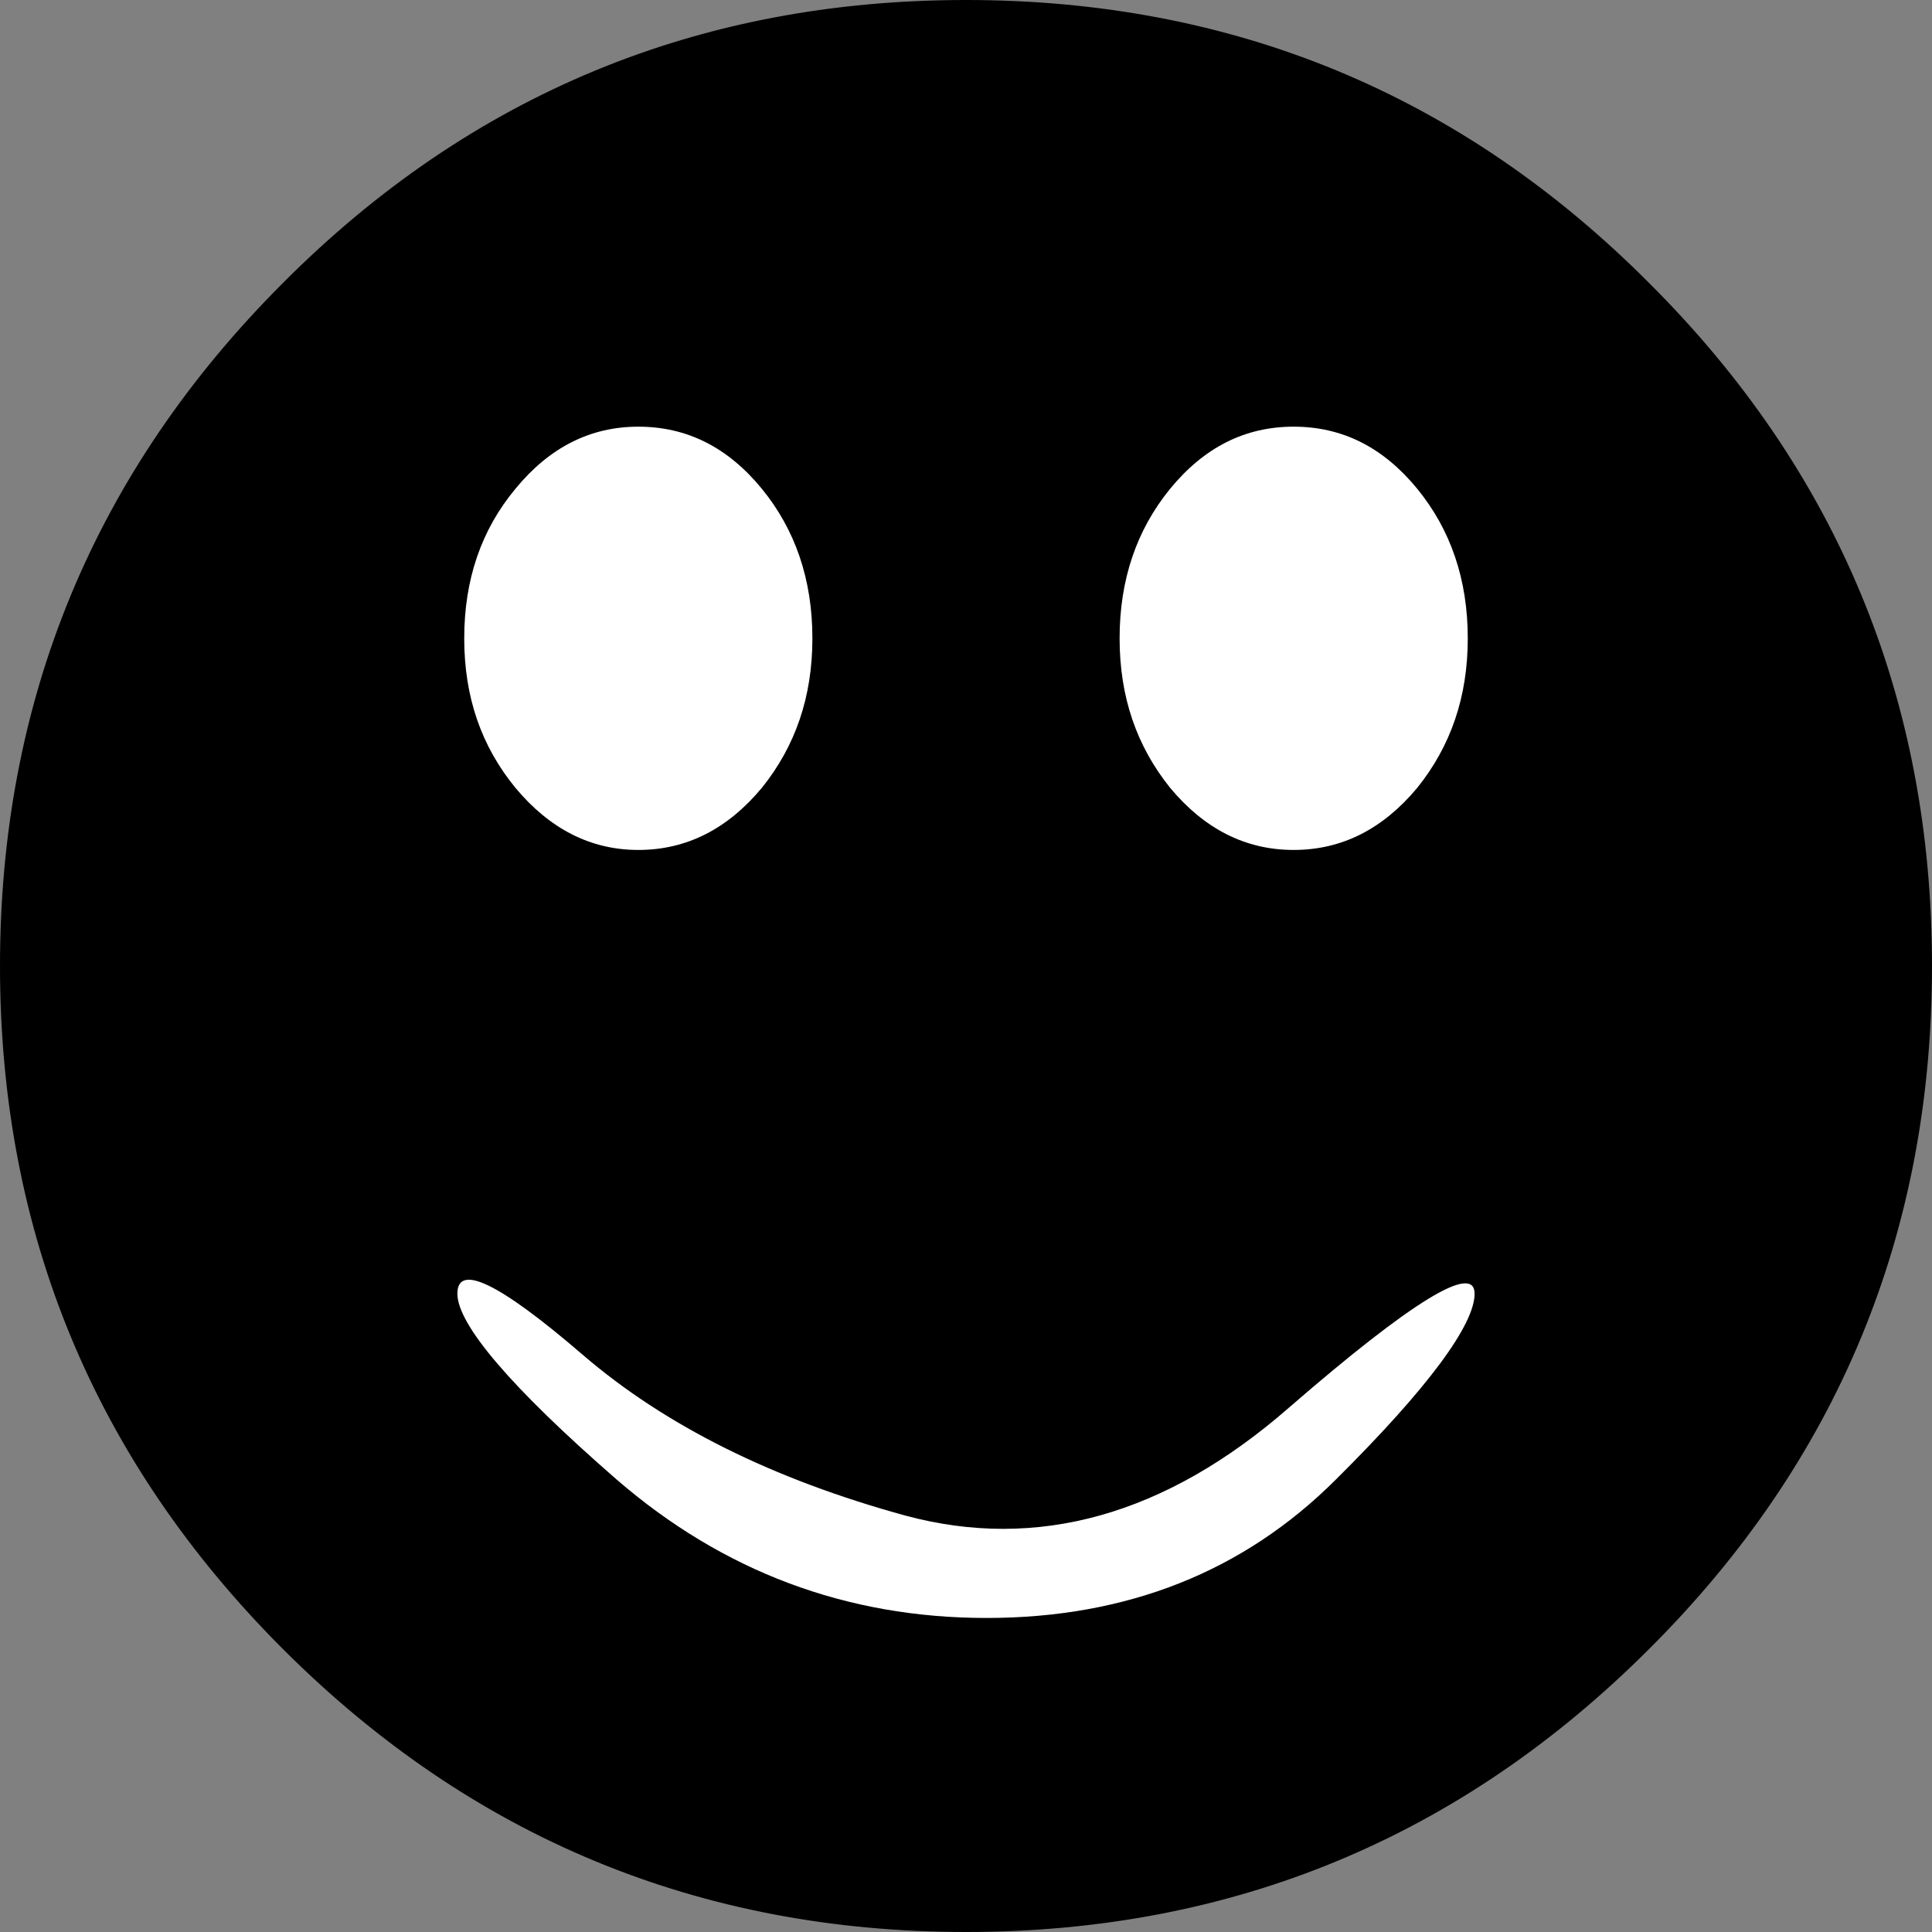 <?xml version="1.0" encoding="UTF-8" standalone="no"?>
<!-- Generator: Adobe Illustrator 13.0.0, SVG Export Plug-In . SVG Version: 6.00 Build 14948)  -->
<svg
   xmlns:dc="http://purl.org/dc/elements/1.1/"
   xmlns:cc="http://creativecommons.org/ns#"
   xmlns:rdf="http://www.w3.org/1999/02/22-rdf-syntax-ns#"
   xmlns:svg="http://www.w3.org/2000/svg"
   xmlns="http://www.w3.org/2000/svg"
   xmlns:sodipodi="http://sodipodi.sourceforge.net/DTD/sodipodi-0.dtd"
   xmlns:inkscape="http://www.inkscape.org/namespaces/inkscape"
   version="1.1"
   id="Layer_1"
   x="0px"
   y="0px"
   width="283px"
   height="283px"
   viewBox="0 0 283 283"
   enable-background="new 0 0 283 283"
   xml:space="preserve"
   sodipodi:version="0.32"
   inkscape:version="0.46"
   sodipodi:docname="Face.svg"
   inkscape:output_extension="org.inkscape.output.svg.inkscape"><rect x="0" y="0" width="283" height="283" fill="#808080" stroke="none"/><defs
   id="defs18"><inkscape:perspective
     sodipodi:type="inkscape:persp3d"
     inkscape:vp_x="0 : 141.5 : 1"
     inkscape:vp_y="0 : 1000 : 0"
     inkscape:vp_z="283 : 141.5 : 1"
     inkscape:persp3d-origin="141.5 : 94.333333 : 1"
     id="perspective22" /></defs><sodipodi:namedview
   inkscape:window-height="669"
   inkscape:window-width="640"
   inkscape:pageshadow="2"
   inkscape:pageopacity="1"
   guidetolerance="10.0"
   gridtolerance="10.0"
   objecttolerance="10.0"
   borderopacity="1.0"
   bordercolor="#666666"
   pagecolor="#ffffff"
   id="base"
   showgrid="false"
   inkscape:zoom="1.6325088"
   inkscape:cx="141.5"
   inkscape:cy="141.5"
   inkscape:window-x="46"
   inkscape:window-y="46"
   inkscape:current-layer="Layer_1" />
<g
   id="g3">
	<path
   d="M241.2,241.2c27.6-27.5,41.3-60.8,41.3-99.7s-13.7-72.2-41.3-99.7c-27.5-27.6-60.8-41.3-99.7-41.3S69.3,14.2,41.8,41.8   C14.3,69.3,0.5,102.6,0.5,141.5s13.8,72.2,41.3,99.7s60.8,41.3,99.7,41.3S213.7,268.7,241.2,241.2z"
   id="path5" />
	<path
   fill="none"
   stroke="#000000"
   stroke-linecap="round"
   stroke-linejoin="round"
   d="M282.5,141.5c0-38.9-13.7-72.2-41.3-99.7   c-27.5-27.6-60.8-41.3-99.7-41.3S69.3,14.2,41.8,41.8C14.3,69.3,0.5,102.6,0.5,141.5s13.8,72.2,41.3,99.7s60.8,41.3,99.7,41.3   s72.2-13.8,99.7-41.3C268.8,213.7,282.5,180.4,282.5,141.5"
   id="path7" />
</g>
<g
   id="g9">
	<path
   fill="#FFFFFF"
   d="M207.6,115.4c4.9-6.1,7.4-13.3,7.4-21.9s-2.5-15.9-7.4-21.9c-5-6.1-11-9.1-18.1-9.1s-13.1,3-18.1,9.1   c-4.9,6-7.4,13.3-7.4,21.9s2.5,15.8,7.4,21.9c5,6,11,9.1,18.1,9.1S202.6,121.4,207.6,115.4z"
   id="path11" />
	<path
   fill="#FFFFFF"
   d="M195.7,216.7c13.6-13.5,20.3-22.7,20.3-27.2s-9.1,1-27.2,16.7c-18.1,15.8-36.9,21-56.2,15.8   c-19.3-5.3-35.1-13.1-47.3-23.6C73.1,187.9,67,185,67,189.5s7.8,13.7,23.3,27.2c15.6,13.5,33.7,20.3,54.2,20.3   C165.1,237,182.2,230.2,195.7,216.7z"
   id="path13" />
	<path
   fill="#FFFFFF"
   d="M93.5,62.5c-7,0-13,3-18,9.1c-5,6-7.5,13.3-7.5,21.9s2.5,15.8,7.5,21.9c5,6,11,9.1,18,9.1   c7.1,0,13.1-3.1,18.1-9.1c4.9-6.1,7.4-13.3,7.4-21.9s-2.5-15.9-7.4-21.9C106.6,65.5,100.6,62.5,93.5,62.5z"
   id="path15" />
</g>
</svg>